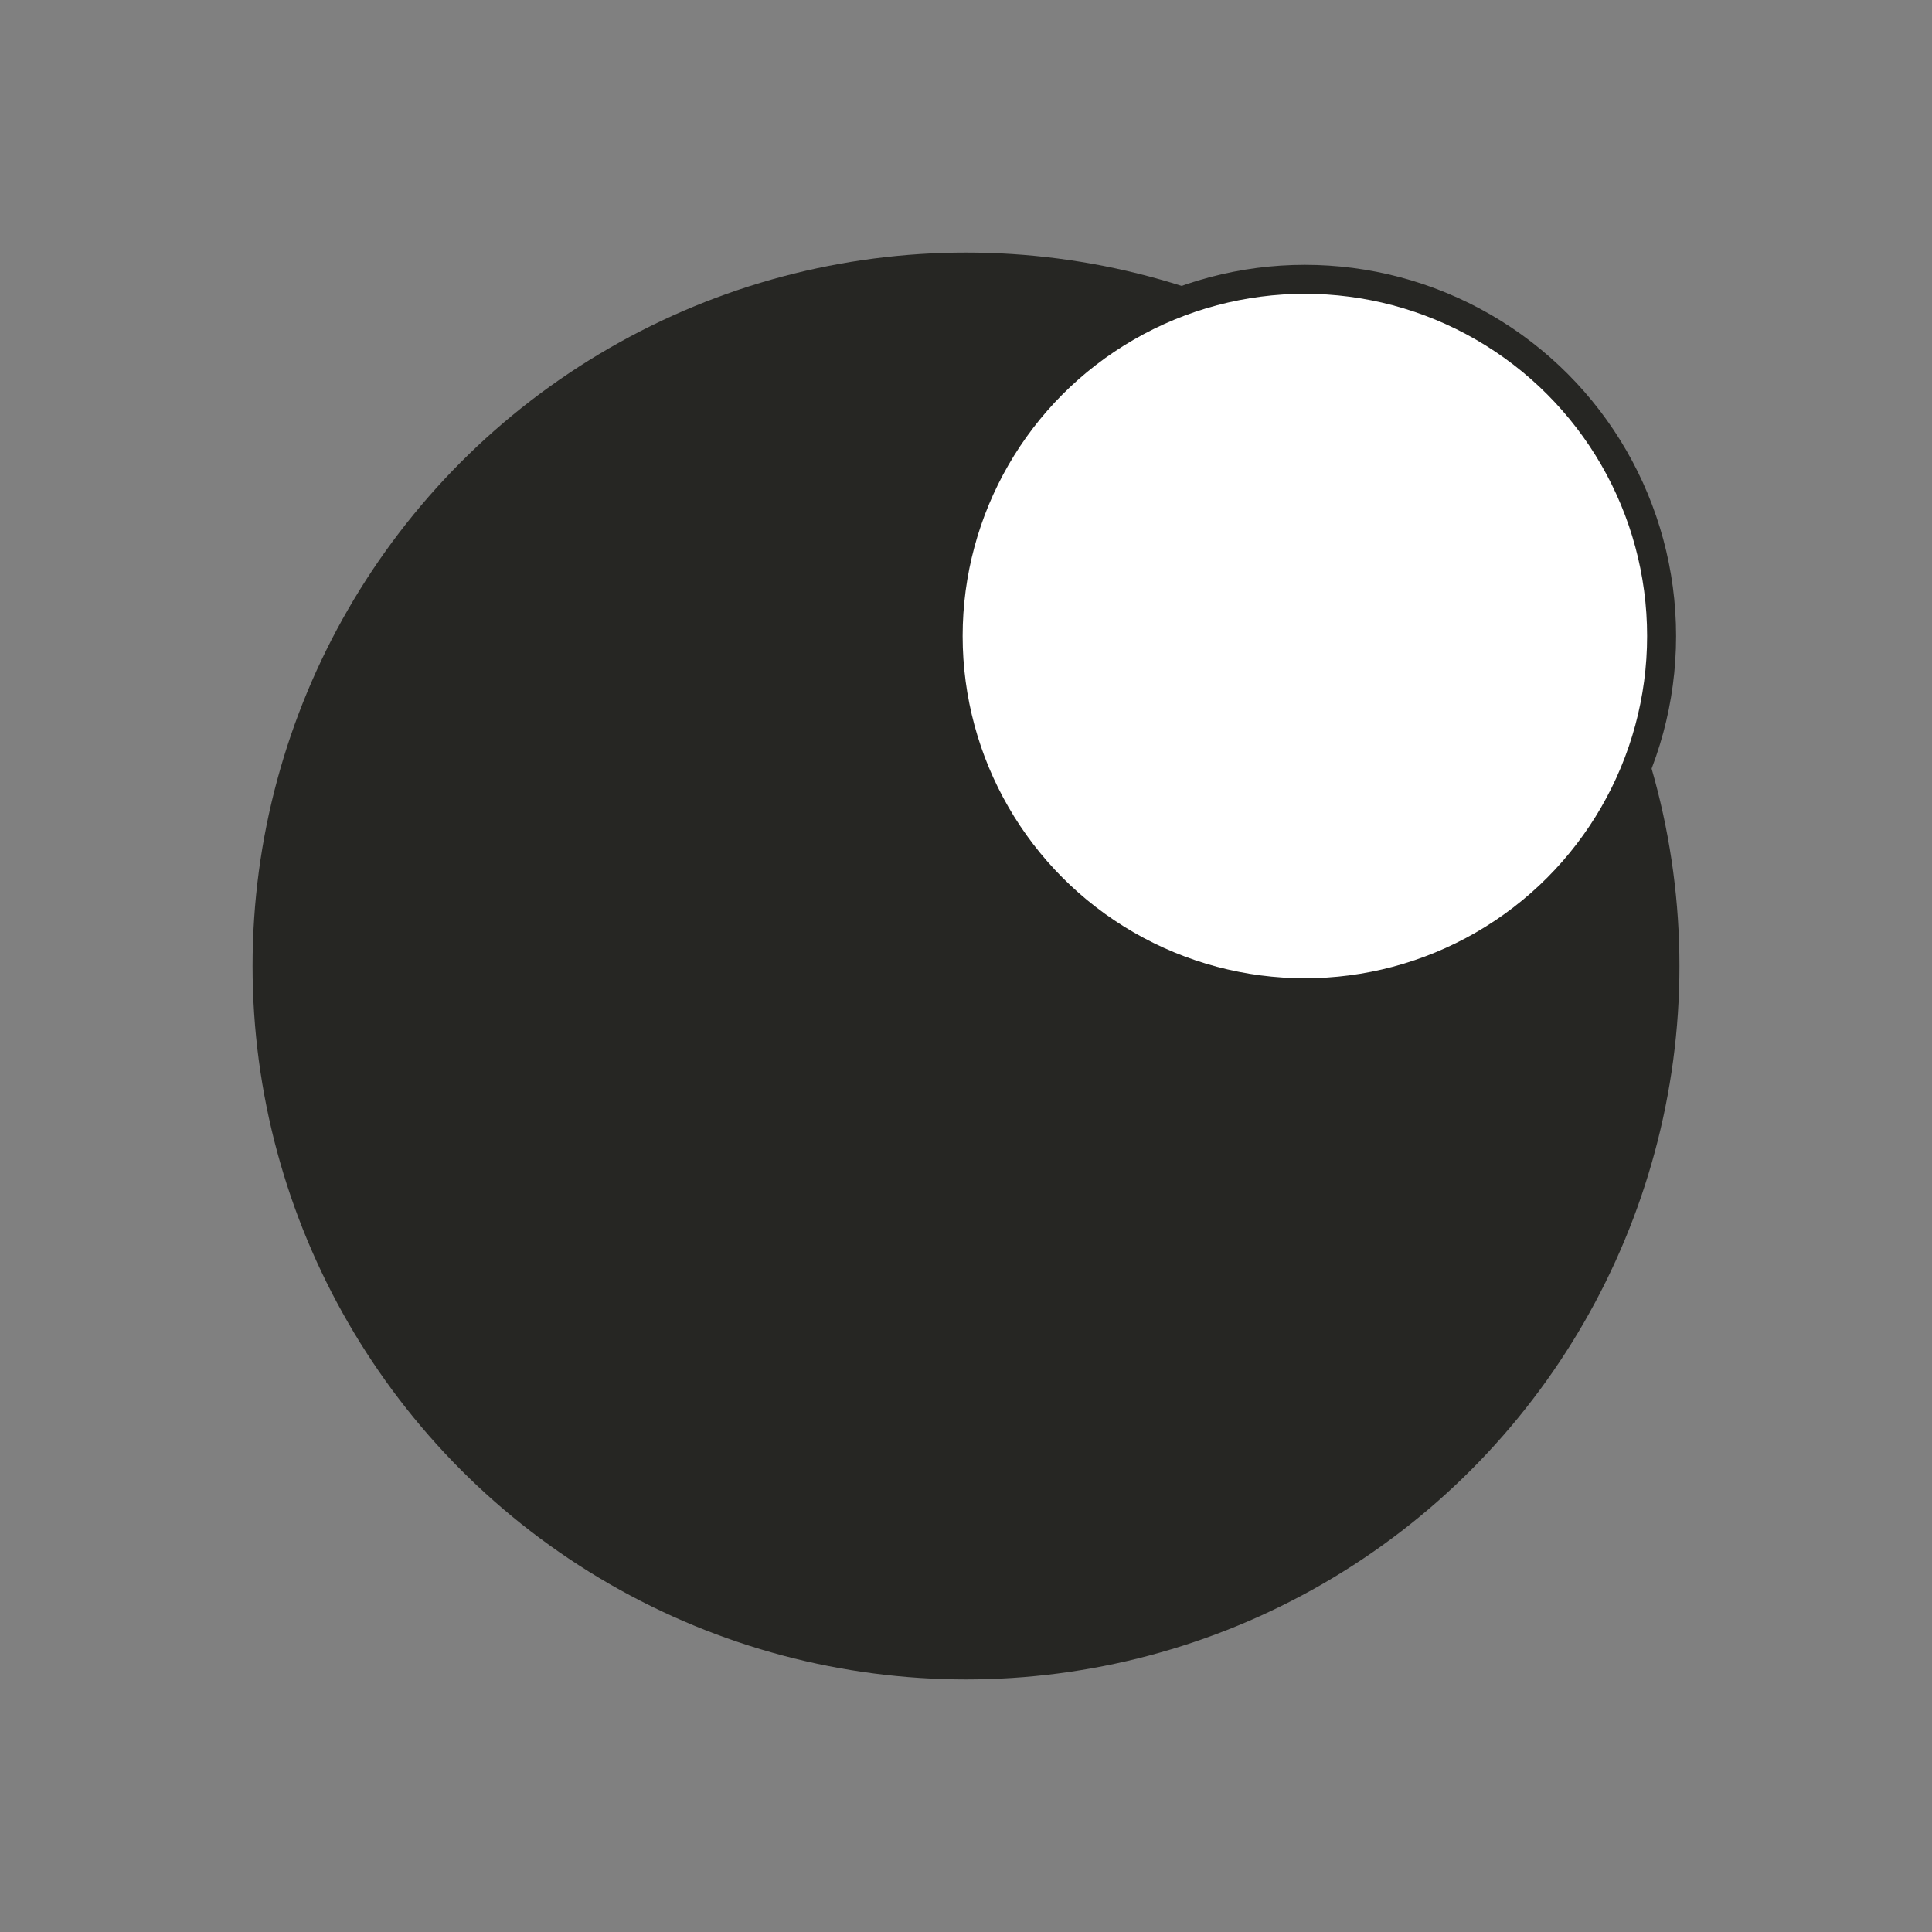 <?xml version="1.0" encoding="UTF-8"?>
<svg id="Layer_1" data-name="Layer 1" xmlns="http://www.w3.org/2000/svg" viewBox="0 0 800 800">
  <rect x="0" y="0" width="800" height="800" fill="#808080" stroke="none"/>
  <defs>
    <style>
      .cls-1 {
        fill: #262623;
      }

      .cls-2 {
        fill: #fff;
        stroke: #262623;
        stroke-miterlimit: 10;
        stroke-width: 12px;
      }
    </style>
  </defs>
  <circle class="cls-1" cx="400" cy="400" r="295.42"/>
  <circle class="cls-2" cx="540.32" cy="263.37" r="147.71"/>
</svg>